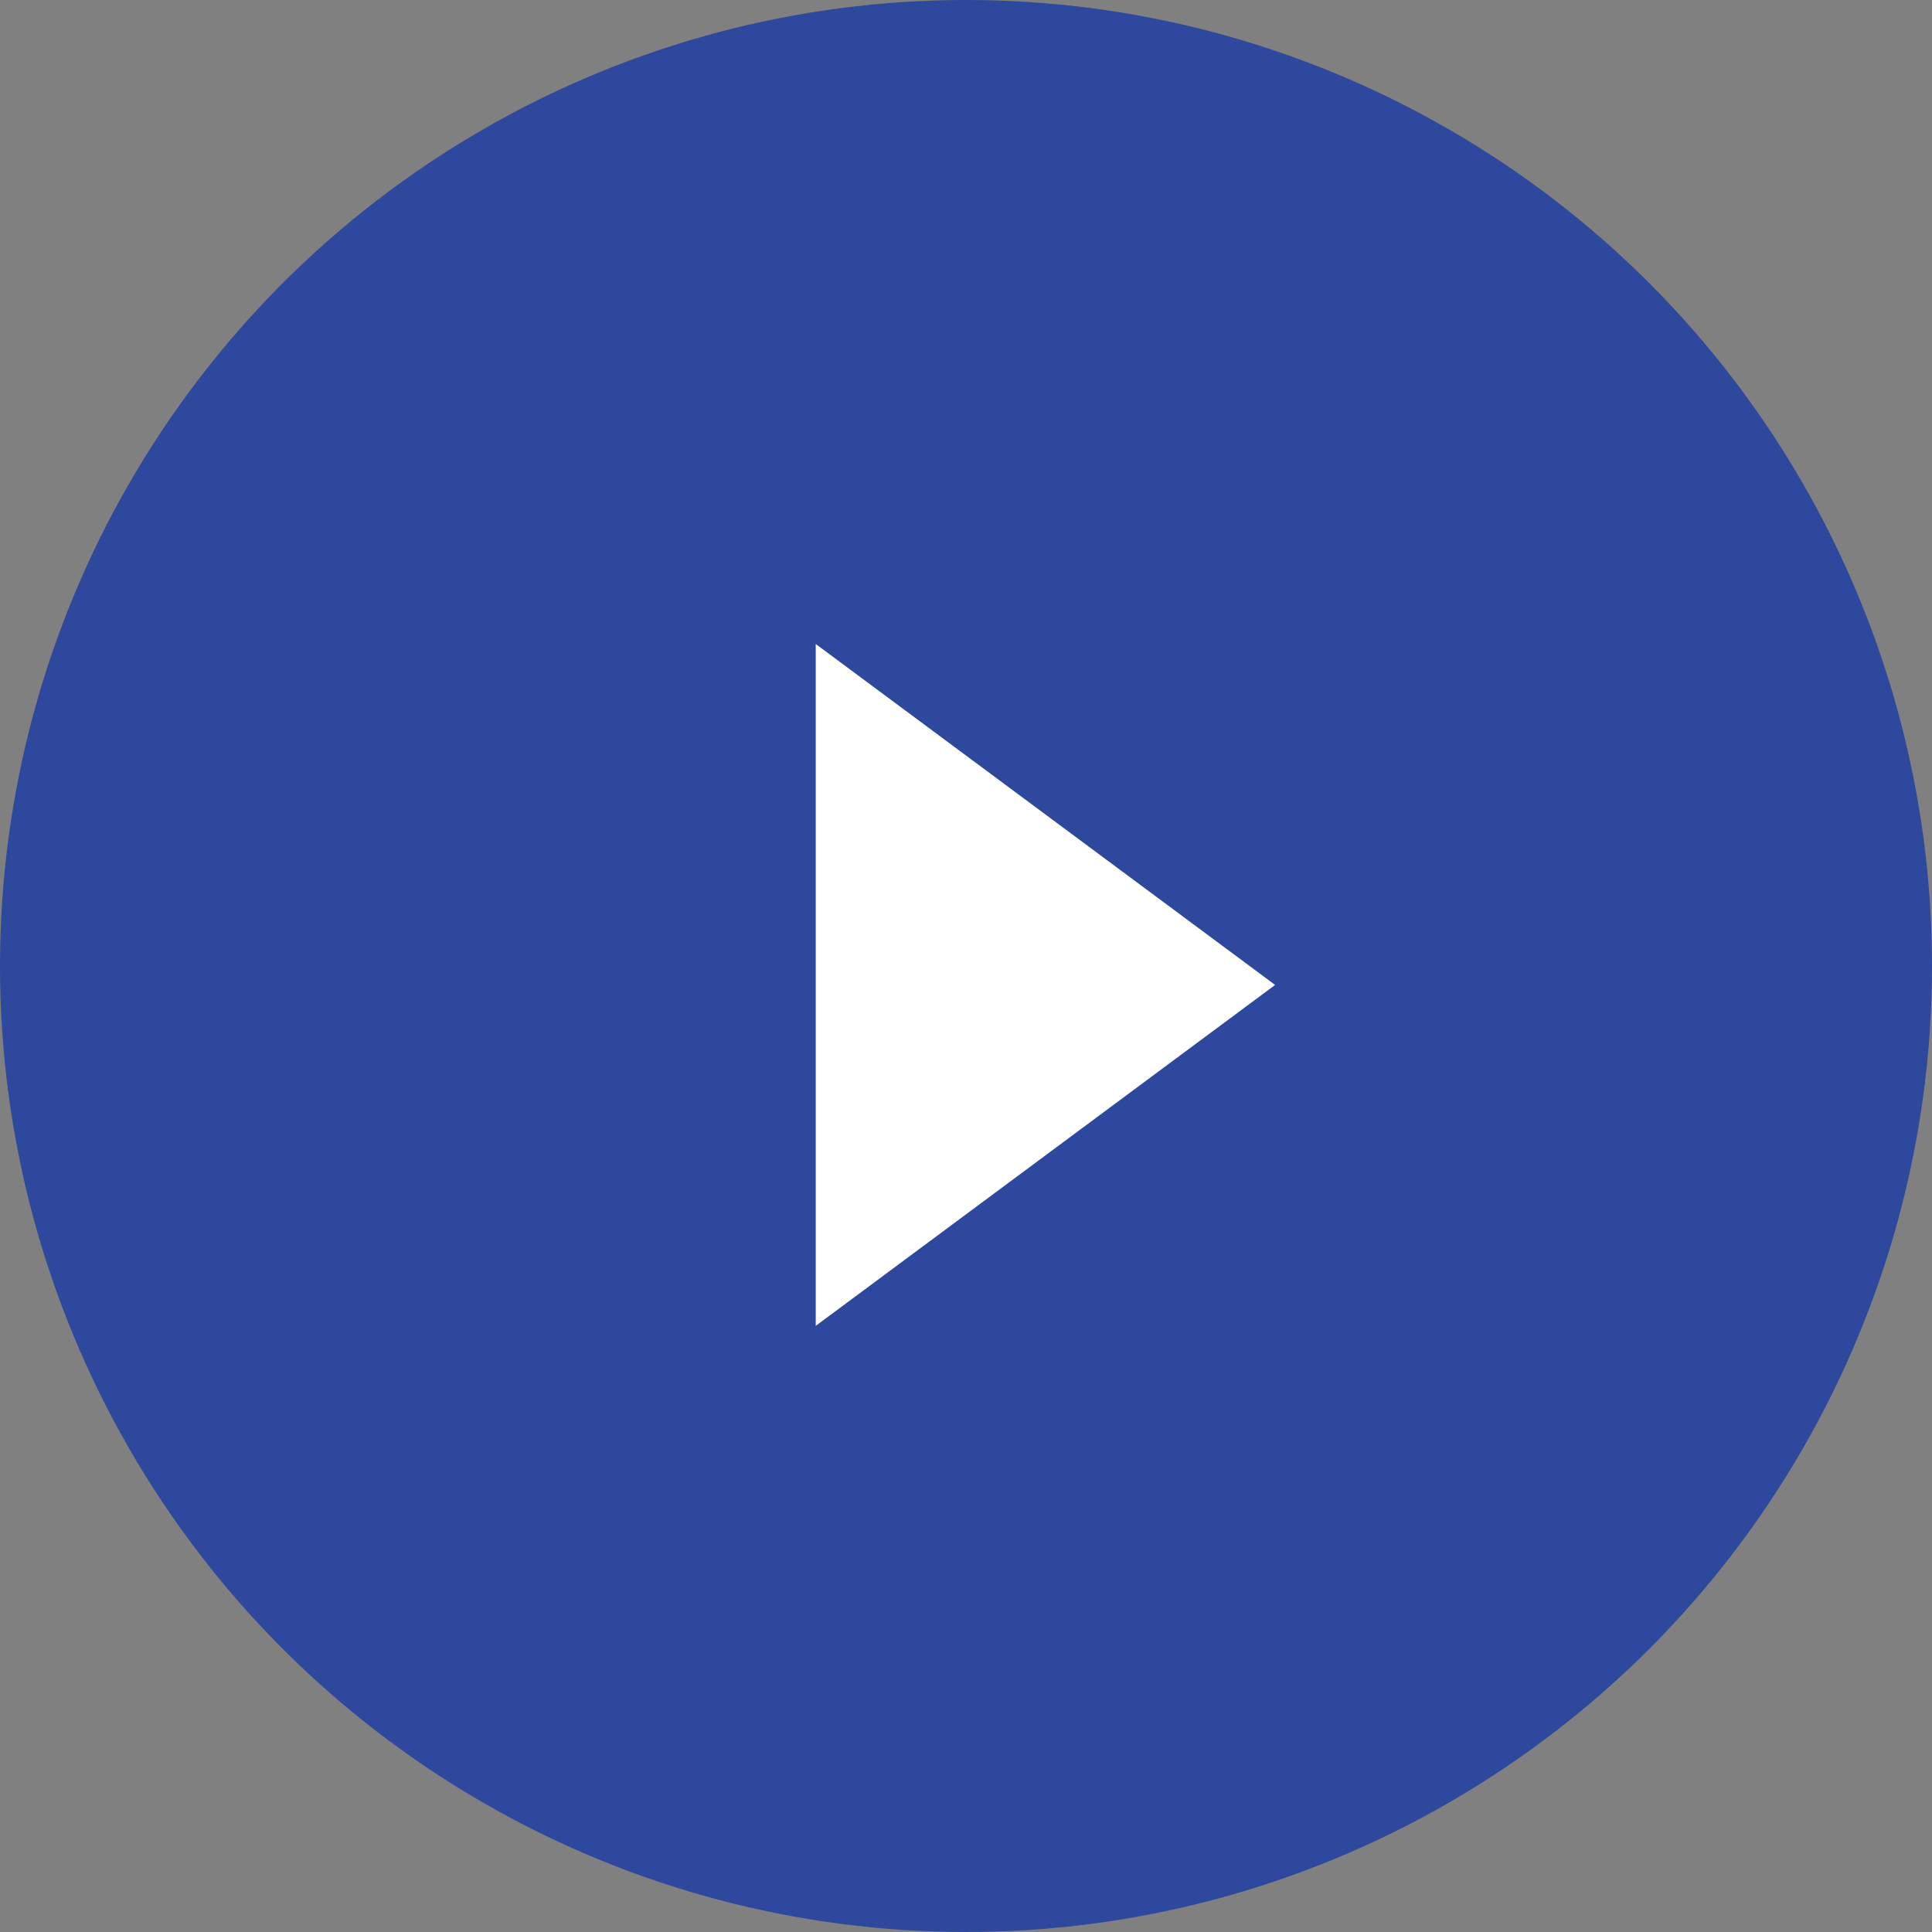 <svg id="play" xmlns="http://www.w3.org/2000/svg" width="45" height="45" viewBox="0 0 45 45">
  <rect x="0" y="0" width="45" height="45" fill="#808080" stroke="none"/>
  <circle id="Ellipse_425" data-name="Ellipse 425" cx="22.5" cy="22.5" r="22.5" fill="#2d489c"/>
  <g id="play-arrow" transform="translate(19 15)">
    <g id="play-arrow-2" data-name="play-arrow" transform="translate(0)">
      <path id="Path_33362" data-name="Path 33362" d="M38.25,0V15.882l10.7-7.941Z" transform="translate(-38.25)" fill="#fff"/>
    </g>
  </g>
</svg>
